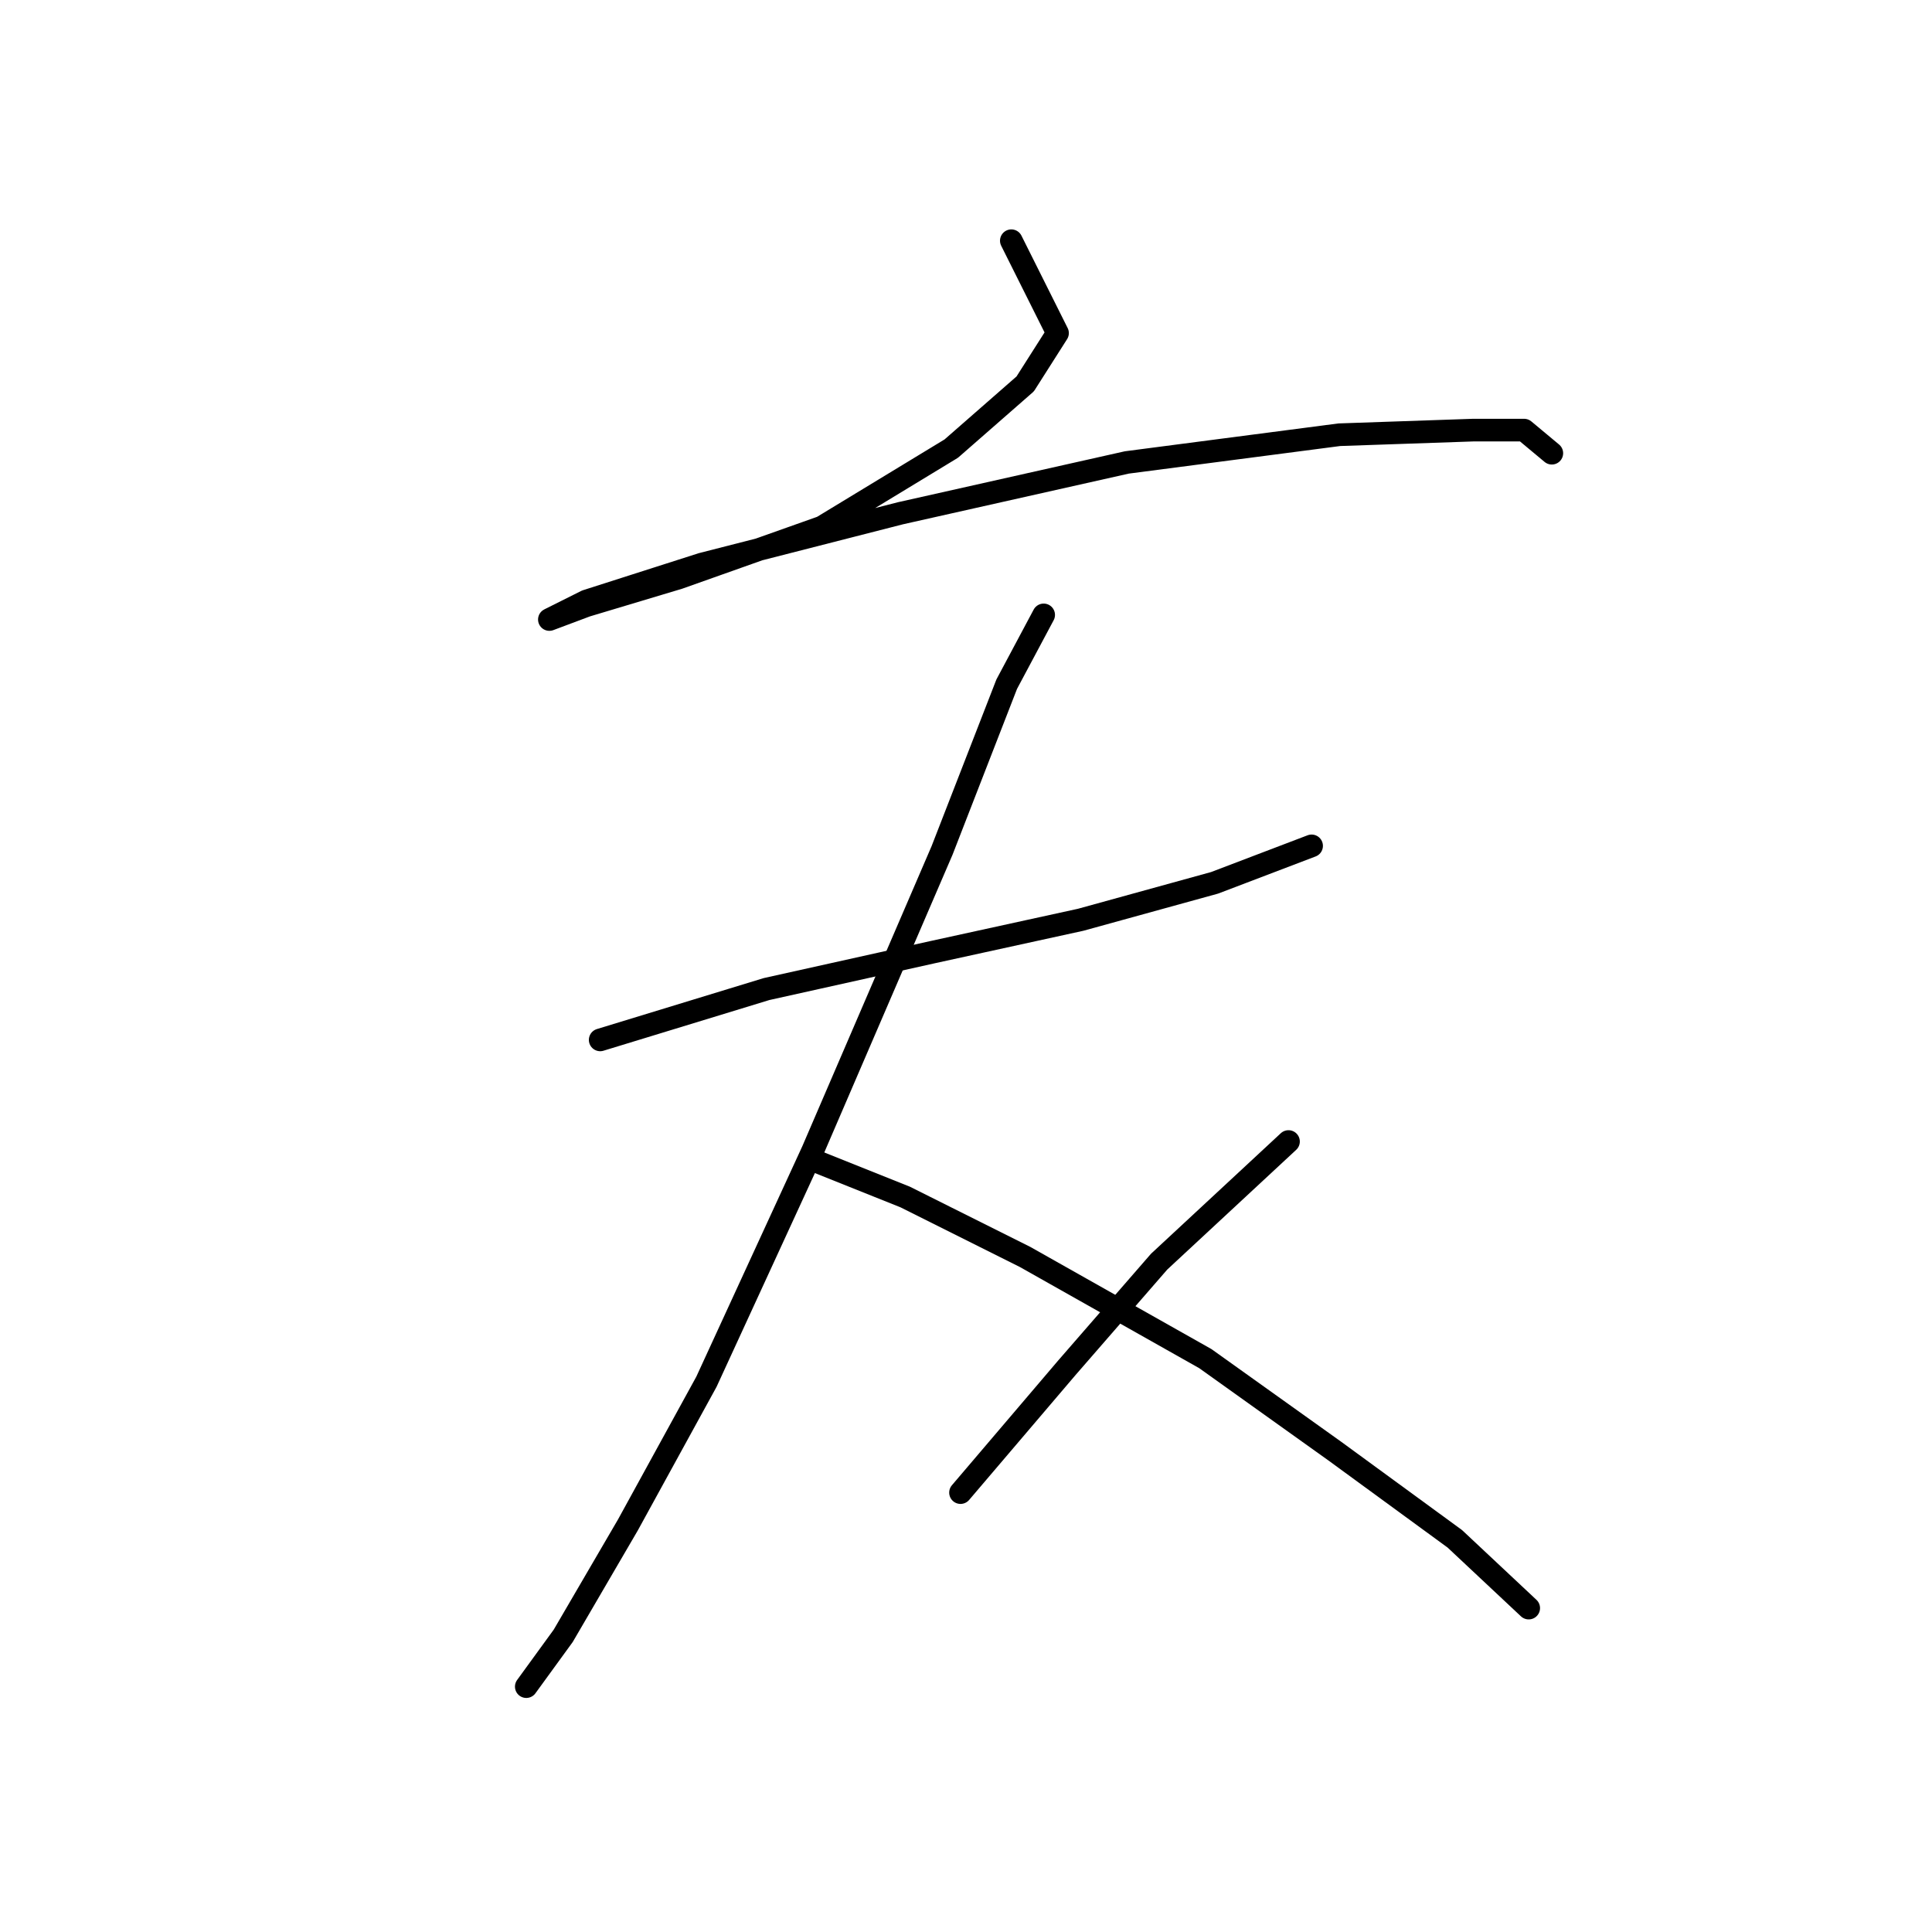 <?xml version="1.0" standalone="no"?>
    <svg width="256" height="256" xmlns="http://www.w3.org/2000/svg" version="1.1">
    <polyline stroke="black" stroke-width="3" stroke-linecap="round" fill="transparent" stroke-linejoin="round" points="134.006 31.896 140.128 44.138 135.843 50.871 126.049 59.441 108.91 69.847 89.934 76.58 77.692 80.253 72.795 82.089 72.795 82.089 77.692 79.64 92.995 74.744 119.316 68.01 149.309 61.277 177.466 57.604 195.218 56.992 201.951 56.992 205.624 60.053 205.624 60.053 " />
        <polyline stroke="black" stroke-width="3" stroke-linecap="round" fill="transparent" stroke-linejoin="round" points="79.528 137.791 101.564 131.058 123.6 126.161 143.188 121.876 160.939 116.979 173.794 112.082 173.794 112.082 " />
        <polyline stroke="black" stroke-width="3" stroke-linecap="round" fill="transparent" stroke-linejoin="round" points="138.291 81.477 133.394 90.658 124.825 112.695 107.686 152.482 93.607 183.088 83.201 202.063 74.631 216.754 69.735 223.487 69.735 223.487 " />
        <polyline stroke="black" stroke-width="3" stroke-linecap="round" fill="transparent" stroke-linejoin="round" points="107.686 153.706 119.928 158.603 135.843 166.561 159.715 180.027 176.854 192.269 192.769 203.899 202.563 213.081 202.563 213.081 " />
        <polyline stroke="black" stroke-width="3" stroke-linecap="round" fill="transparent" stroke-linejoin="round" points="170.733 151.258 153.594 167.173 141.352 181.251 127.273 197.778 127.273 197.778 " />
        </svg>